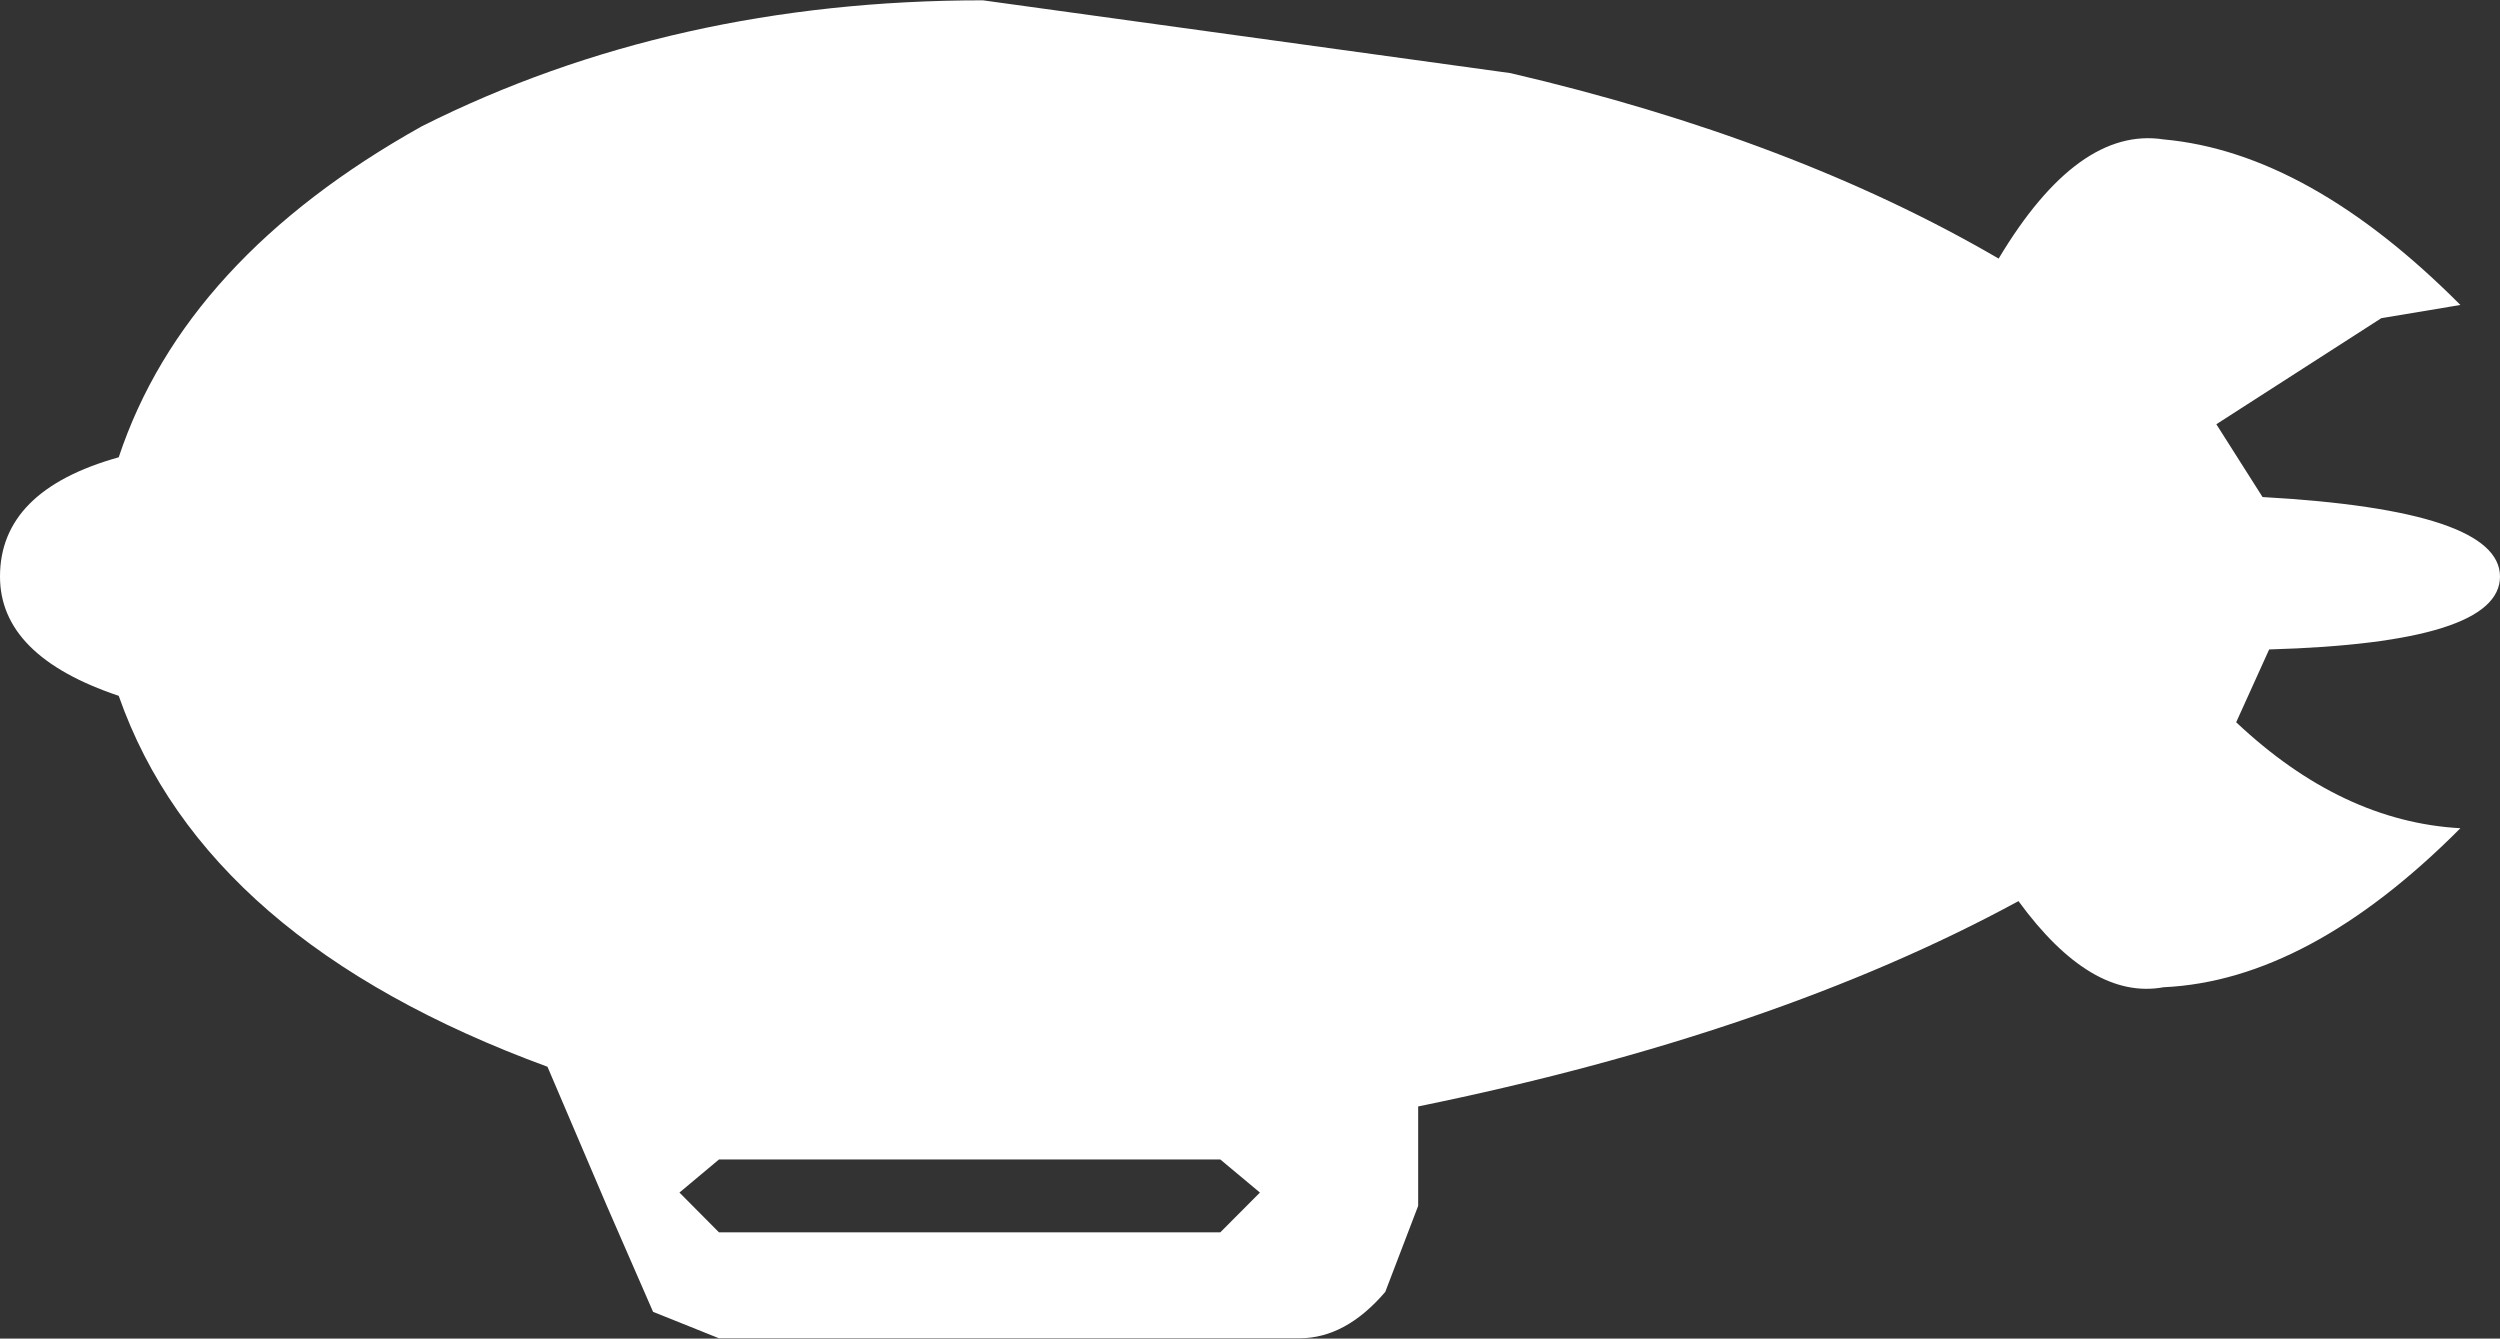 <?xml version="1.0" encoding="UTF-8"?>
<svg xmlns="http://www.w3.org/2000/svg" xmlns:xlink="http://www.w3.org/1999/xlink" width="127pt" height="68pt" viewBox="0 0 127 68" version="1.1">
<rect x="0" y="0" width="127" height="68" fill="#333333" stroke="none"/>
<g id="surface1">
<path style=" stroke:none;fill-rule:nonzero;fill:rgb(100%,100%,100%);fill-opacity:1;" d="M 61.992 58.902 L 36.523 58.902 L 34.516 60.582 L 36.523 62.602 L 61.992 62.602 L 64.004 60.582 L 61.992 58.902 M 127 29.289 C 127 31.531 123.09 32.766 115.273 32.992 L 113.598 36.691 C 117.172 40.059 120.969 41.852 124.988 42.074 C 119.852 47.234 114.824 49.926 109.91 50.152 C 107.453 50.602 104.996 49.141 102.539 45.777 C 94.273 50.266 84.109 53.742 72.043 56.207 L 72.043 61.258 L 70.371 65.629 C 69.027 67.199 67.578 67.984 66.012 67.984 L 36.523 67.984 L 33.176 66.641 L 30.828 61.258 L 27.812 54.191 C 16.195 49.926 8.938 43.645 6.031 35.348 C 2.012 34 0 31.98 0 29.289 C 0 26.371 2.012 24.355 6.031 23.23 C 8.266 16.504 13.402 10.895 21.445 6.406 C 29.934 2.145 39.43 0.016 49.93 0.016 L 76.734 3.715 C 86.344 5.957 94.609 9.098 101.531 13.137 C 104.215 8.652 107.008 6.633 109.91 7.082 C 114.824 7.527 119.852 10.332 124.988 15.492 L 120.969 16.164 L 112.59 21.551 L 114.938 25.25 C 122.98 25.699 127 27.047 127 29.289 "/>
</g>
</svg>

